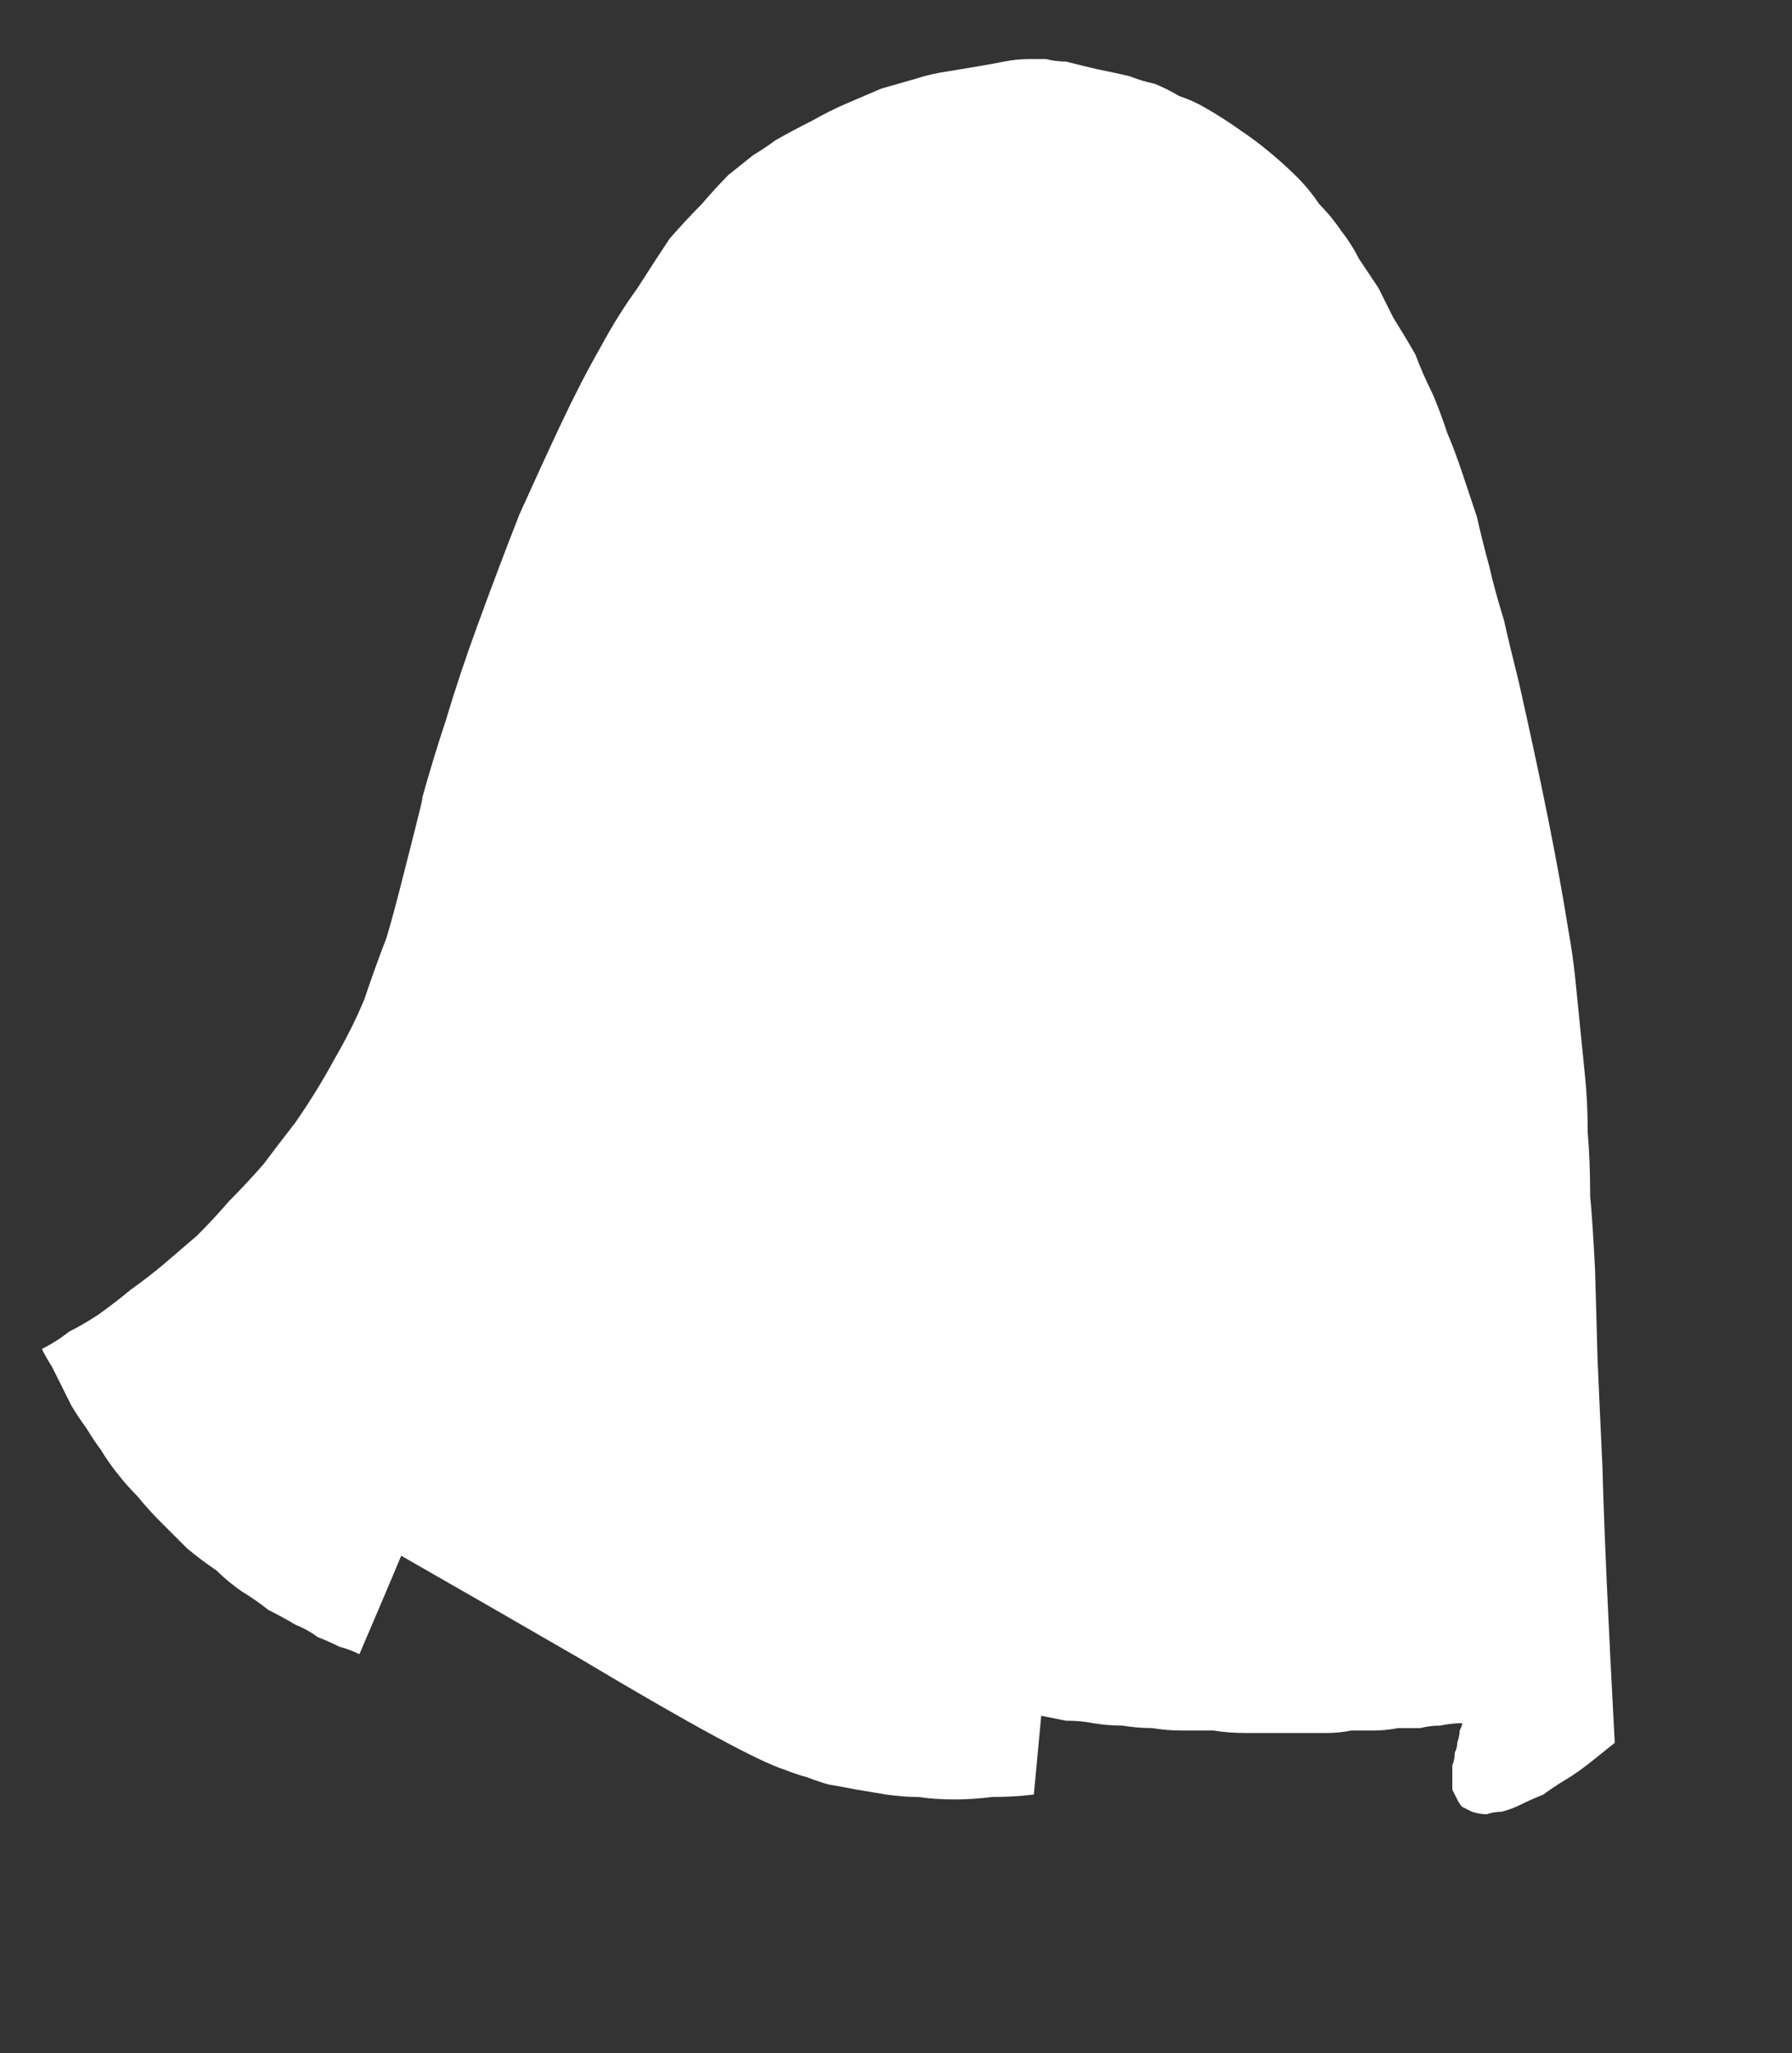 <?xml version="1.0" encoding="UTF-8" standalone="no"?>
<svg xmlns:xlink="http://www.w3.org/1999/xlink" height="41.7px" width="36.4px" xmlns="http://www.w3.org/2000/svg">
  <rect width="100%" height="100%" fill="#333333" stroke="none"/>
  <g transform="matrix(1.0, 0.0, 0.0, 1.0, 18.2, 20.85)">
    <path d="M13.65 -2.0 Q13.75 -1.45 13.8 -0.95 13.85 -0.45 13.9 0.05 13.95 0.55 14.0 1.05 14.05 1.55 14.05 2.15 14.1 2.7 14.1 3.45 14.15 3.95 14.2 4.95 14.25 6.7 14.25 6.75 14.3 7.9 14.35 8.95 14.4 10.85 14.6 14.55 14.35 14.75 14.1 14.95 13.85 15.15 13.6 15.3 13.35 15.45 13.15 15.6 12.9 15.7 12.7 15.8 12.5 15.9 12.3 15.95 12.15 15.95 12.0 16.0 11.85 16.0 11.7 15.95 11.6 15.9 11.5 15.85 11.45 15.8 11.4 15.7 11.35 15.6 11.3 15.5 11.3 15.4 11.3 15.25 11.3 15.15 11.3 15.0 11.35 14.9 11.35 14.75 11.4 14.65 11.4 14.55 11.45 14.4 11.45 14.3 11.5 14.2 11.5 14.15 11.3 14.15 11.05 14.2 10.85 14.2 10.65 14.25 10.4 14.25 10.2 14.25 9.95 14.3 9.7 14.3 9.45 14.3 9.25 14.3 9.0 14.35 8.75 14.35 8.5 14.35 8.25 14.35 8.0 14.35 7.75 14.35 7.4 14.35 7.1 14.35 6.75 14.35 6.45 14.3 6.1 14.3 5.8 14.3 5.5 14.3 5.2 14.25 4.9 14.25 4.6 14.2 4.3 14.2 4.0 14.15 3.75 14.1 3.45 14.1 3.2 14.05 2.95 14.0 2.9 14.55 2.8 15.6 2.4 15.65 1.95 15.65 1.55 15.7 1.2 15.7 0.8 15.7 0.45 15.65 0.15 15.65 -0.2 15.6 -0.5 15.55 -0.8 15.5 -1.05 15.45 -1.35 15.4 -1.55 15.35 -1.8 15.25 -2.0 15.2 -2.25 15.1 -3.05 14.85 -6.4 12.85 -8.3 11.75 -10.05 10.75 -10.3 11.35 -10.9 12.75 -11.1 12.65 -11.3 12.6 -11.5 12.5 -11.75 12.4 -11.95 12.25 -12.2 12.15 -12.45 12.0 -12.75 11.85 -13.0 11.65 -13.25 11.5 -13.55 11.3 -13.8 11.05 -14.1 10.85 -14.4 10.6 -14.65 10.35 -14.95 10.05 -15.2 9.8 -15.4 9.55 -15.6 9.35 -15.8 9.1 -16.0 8.85 -16.15 8.6 -16.3 8.4 -16.45 8.15 -16.6 7.95 -16.75 7.7 -16.85 7.5 -16.95 7.3 -17.05 7.1 -17.15 6.9 -17.25 6.75 -17.35 6.55 -17.05 6.4 -16.8 6.2 -16.5 6.05 -16.2 5.85 -15.85 5.6 -15.55 5.35 -15.2 5.1 -14.9 4.85 -14.55 4.55 -14.2 4.25 -13.85 3.9 -13.55 3.55 -13.2 3.2 -12.85 2.8 -12.55 2.4 -12.2 1.95 -11.75 1.3 -11.4 0.65 -11.05 0.05 -10.8 -0.55 -10.6 -1.15 -10.35 -1.8 -10.2 -2.3 -10.0 -3.1 -9.5 -5.05 -9.65 -4.55 -9.4 -5.45 -9.15 -6.2 -8.85 -7.2 -8.5 -8.15 -8.1 -9.25 -7.65 -10.4 -7.2 -11.4 -6.8 -12.25 -6.4 -13.1 -6.0 -13.8 -5.65 -14.45 -5.25 -15.0 -4.9 -15.55 -4.6 -16.0 -4.25 -16.4 -3.95 -16.7 -3.65 -17.05 -3.4 -17.3 -3.15 -17.5 -2.9 -17.7 -2.65 -17.85 -2.45 -18.0 -2.1 -18.2 -1.7 -18.4 -1.35 -18.6 -1.0 -18.75 -0.65 -18.9 -0.3 -19.05 0.05 -19.15 0.4 -19.25 0.7 -19.35 1.05 -19.4 1.35 -19.45 1.65 -19.5 1.95 -19.55 2.2 -19.6 2.45 -19.65 2.7 -19.65 2.85 -19.65 3.05 -19.65 3.25 -19.6 3.45 -19.6 3.65 -19.55 3.85 -19.5 4.05 -19.45 4.3 -19.4 4.55 -19.35 4.75 -19.3 5.0 -19.2 5.25 -19.15 5.5 -19.05 5.75 -18.9 6.05 -18.8 6.3 -18.65 6.65 -18.45 7.0 -18.2 7.3 -18.0 7.6 -17.75 7.9 -17.5 8.15 -17.25 8.4 -17.0 8.6 -16.7 8.85 -16.45 9.05 -16.15 9.25 -15.9 9.4 -15.6 9.6 -15.3 9.8 -15.0 9.9 -14.8 10.1 -14.4 10.35 -14.0 10.55 -13.65 10.7 -13.25 10.9 -12.85 11.05 -12.5 11.2 -12.05 11.35 -11.7 11.5 -11.25 11.65 -10.8 11.8 -10.35 11.9 -9.9 12.05 -9.35 12.15 -8.9 12.35 -8.25 12.45 -7.8 12.65 -7.0 13.35 -3.9 13.65 -2.0 L13.65 -2.0" fill="#ffffff" fill-rule="evenodd" stroke="none"/>
  </g>
</svg>
